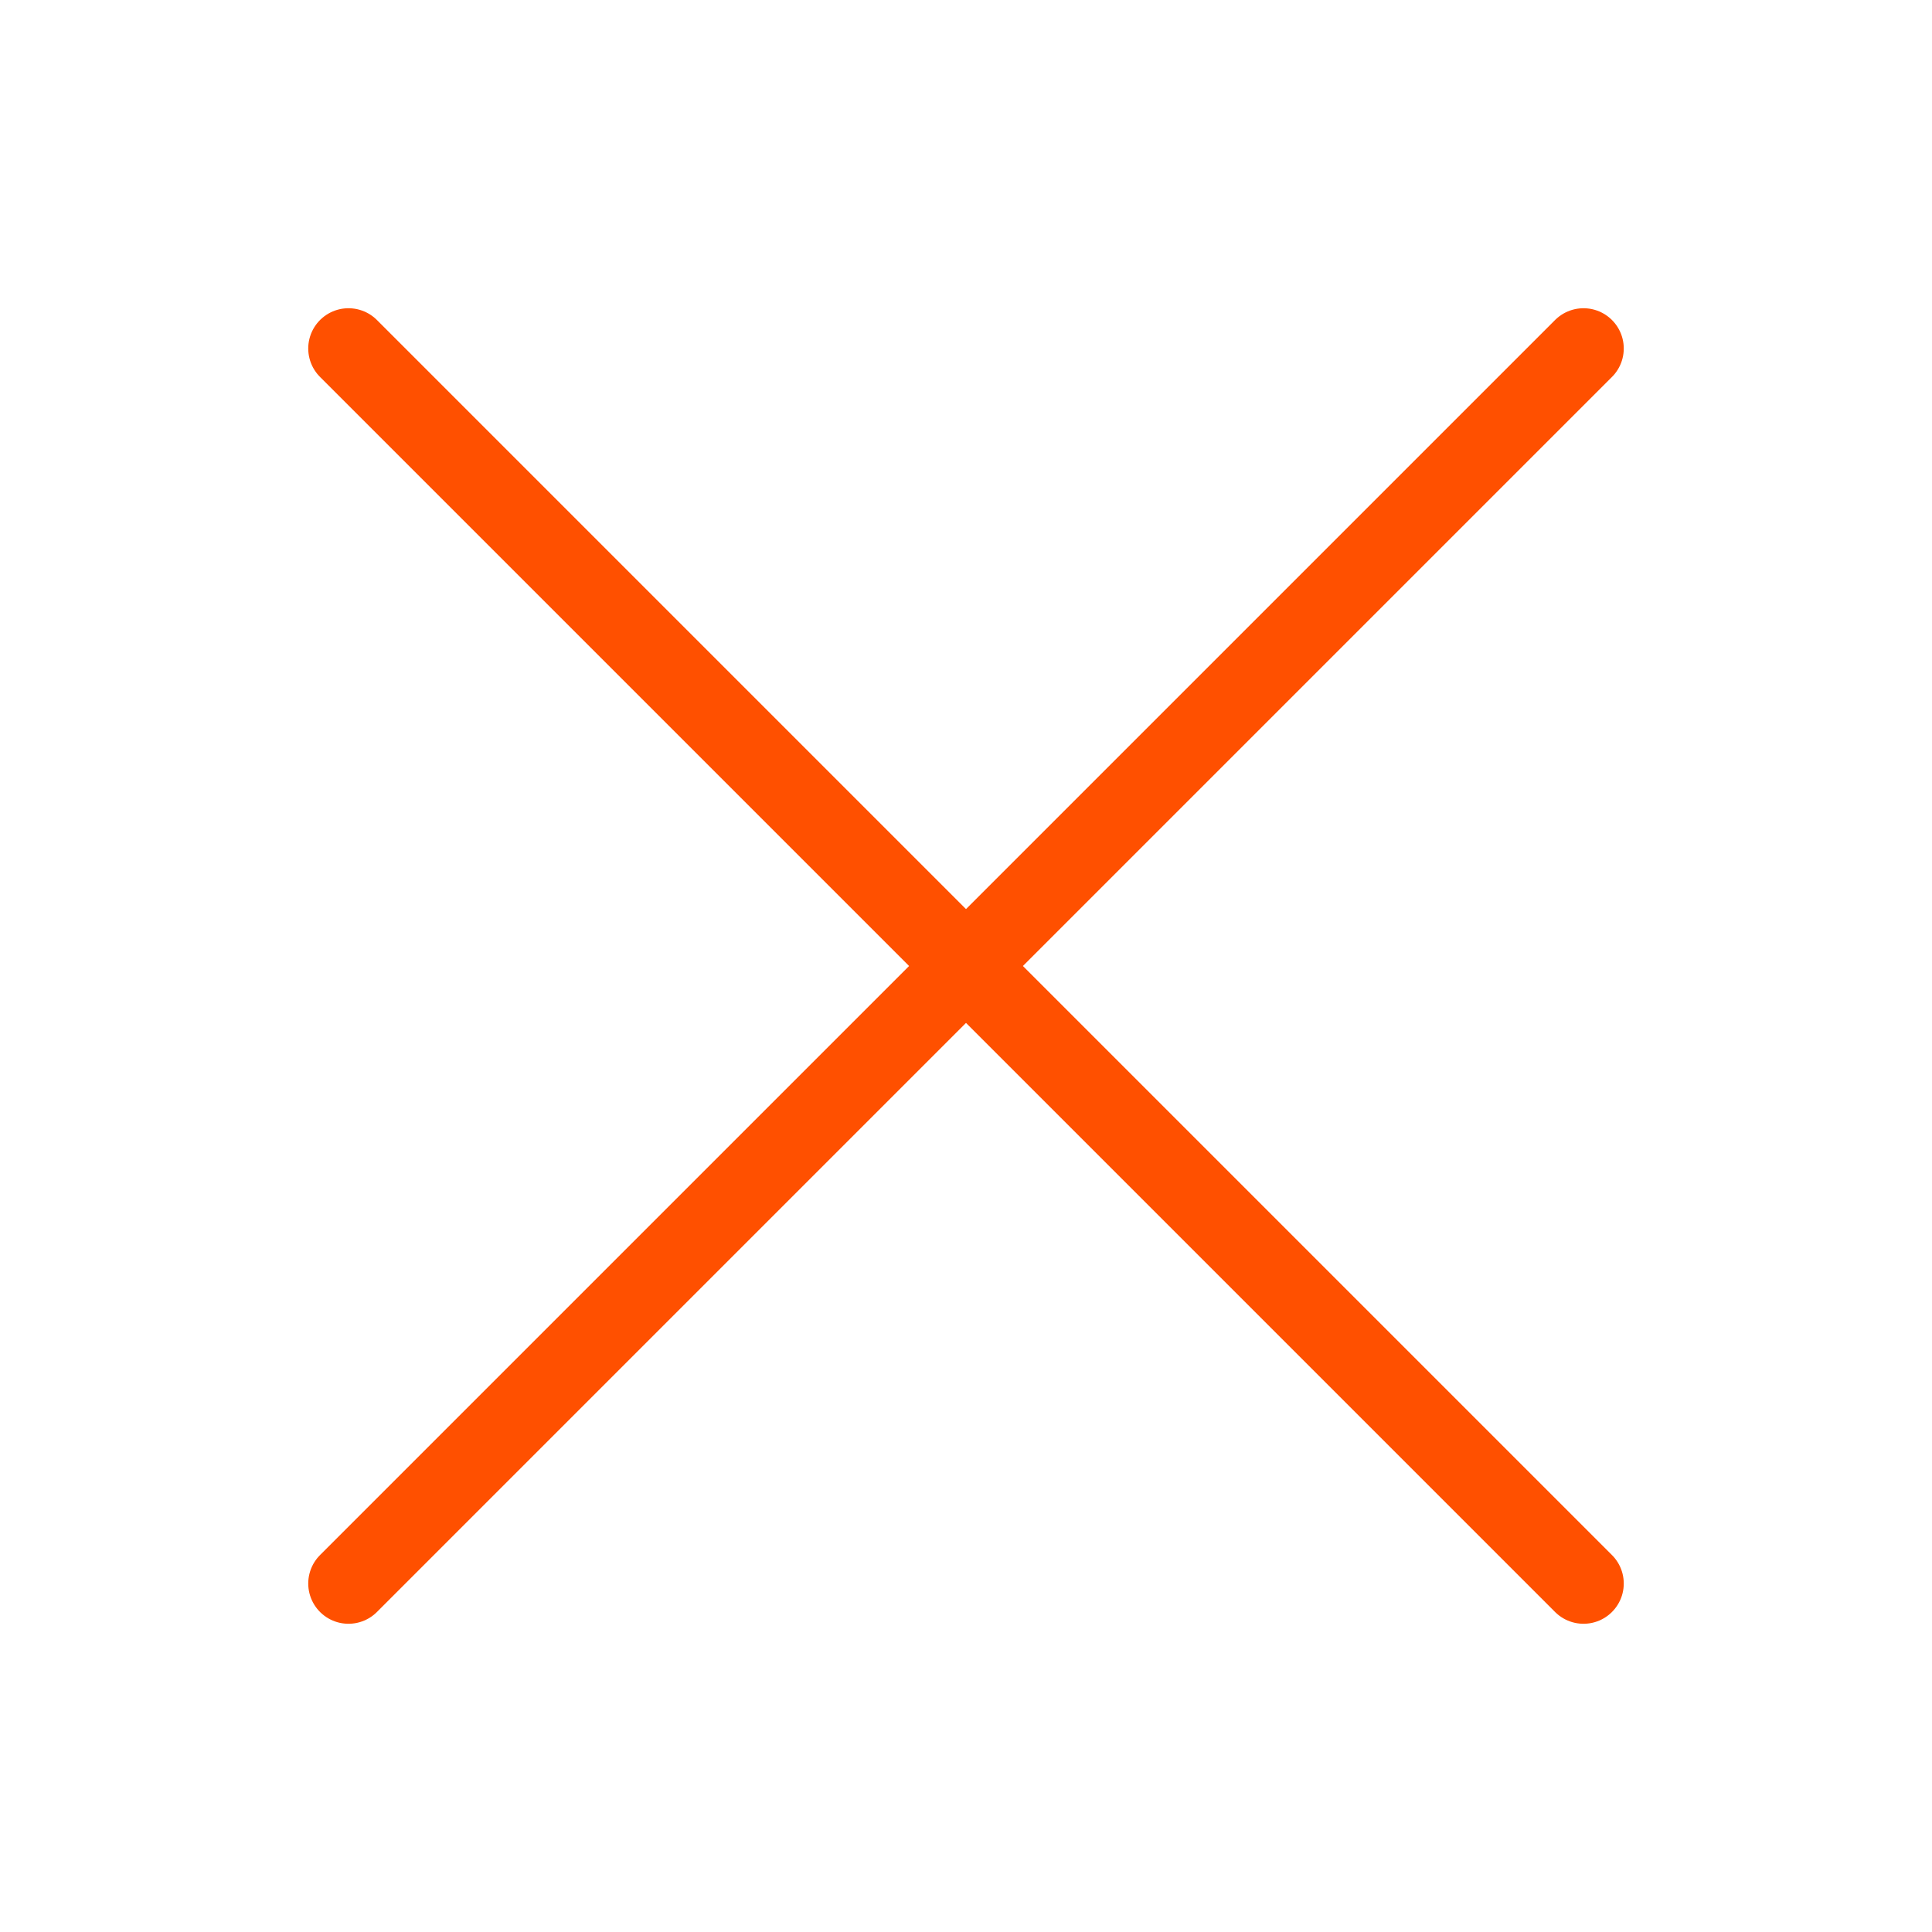 <svg xmlns="http://www.w3.org/2000/svg" width="24" height="24" viewBox="0 0 24 24">
    <g fill="none" fill-rule="evenodd" stroke="#FF5000" stroke-linecap="round">
        <path d="M4.329 4.329l15.342 15.342M19.671 4.329L4.329 19.671"/>
    </g>
</svg>
